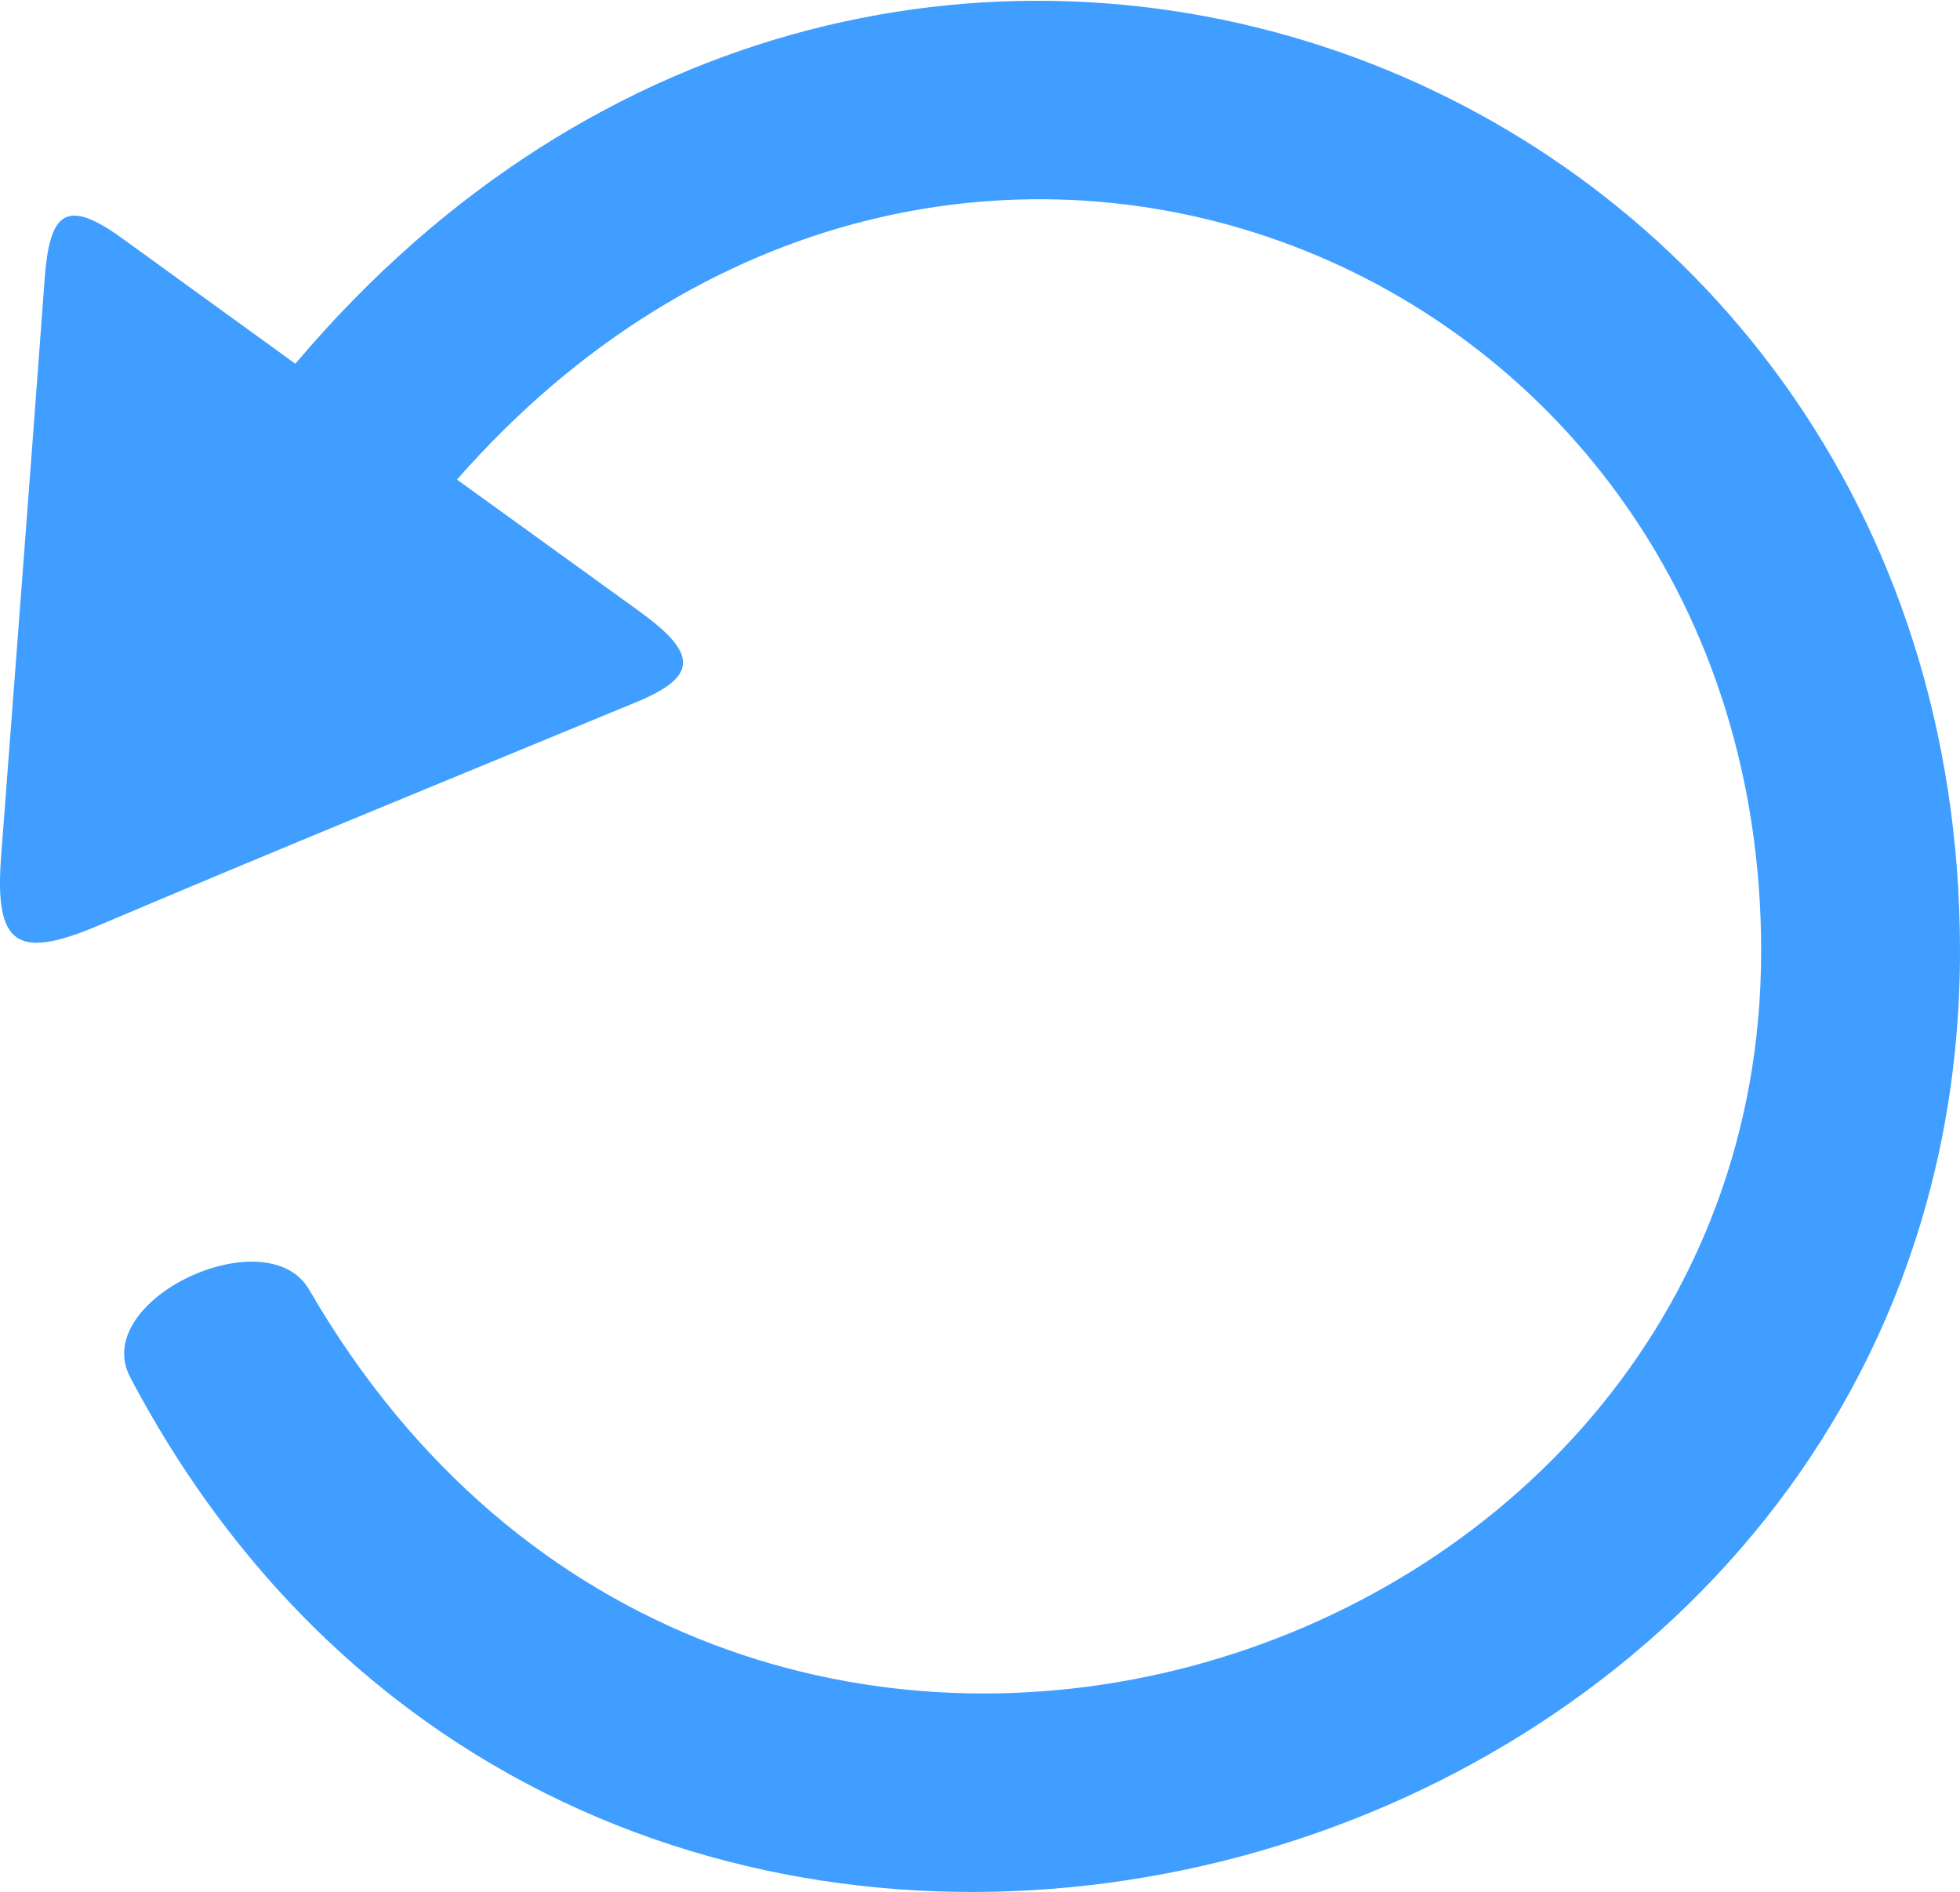 <svg xmlns="http://www.w3.org/2000/svg" viewBox="0 0 84.28 81.35"><defs><style>.cls-1{fill:#3f9eff;}</style></defs><g id="Layer_2" data-name="Layer 2"><g id="레이어_1" data-name="레이어 1"><path class="cls-1" d="M5.6,59.22c-1.76-3.34,5.89-6.9,7.7-3.76C31.22,86.4,75.73,72.51,75.73,40.89,75.73,11,40.67-3.33,19.65,20.62l7.85,5.67c2.49,1.8,2.54,2.79-.12,3.89-7.72,3.19-15.46,6.35-23.14,9.61-3.5,1.48-4.49.89-4.19-3C.68,28.46,1.31,20.29,1.92,12c.21-2.81.86-3.54,3.31-1.77l7.47,5.41C38.56-15,84.28,2.68,84.28,40.89c0,41.22-58.29,57-78.68,18.33Z"/></g></g></svg>